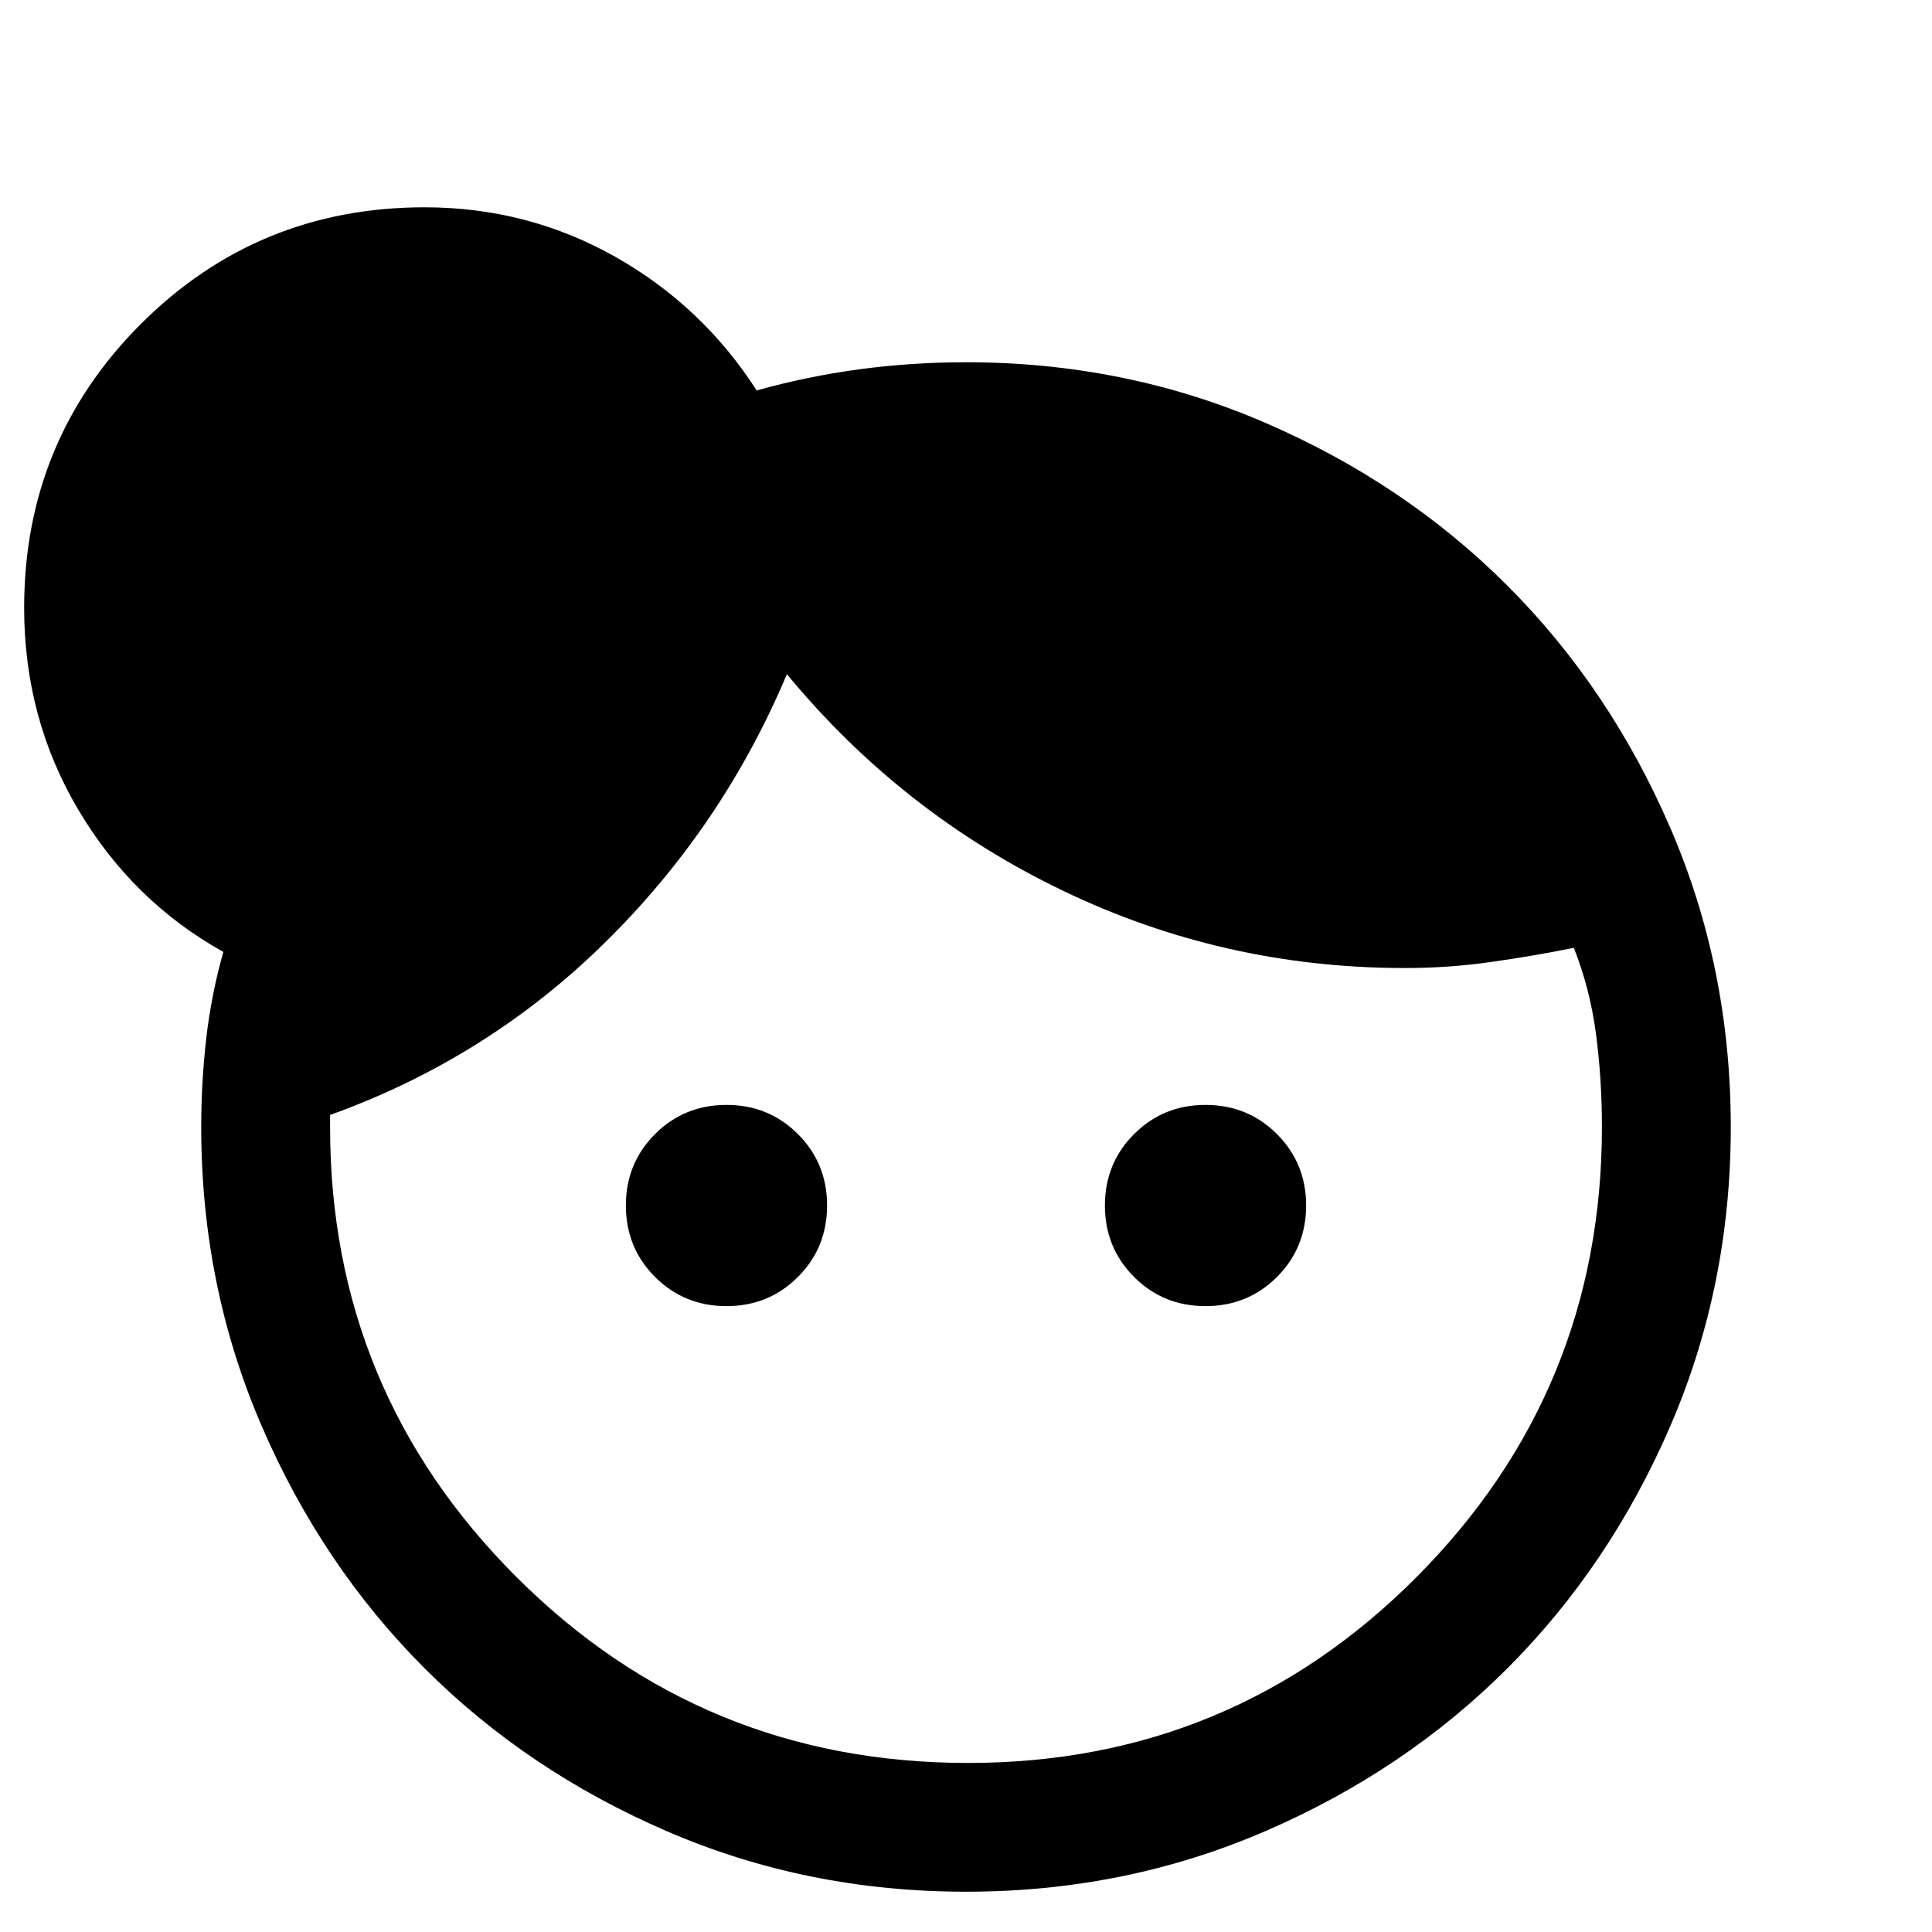 <svg xmlns="http://www.w3.org/2000/svg" viewBox="0 0 20 20"><path d="M7.521 13.521q-.438 0-.74-.302t-.302-.74q0-.437.302-.739t.74-.302q.437 0 .739.302t.302.739q0 .438-.302.74t-.739.302Zm4.958 0q-.437 0-.739-.302t-.302-.74q0-.437.302-.739t.739-.302q.438 0 .74.302t.302.739q0 .438-.302.74t-.74.302Zm-2.458 4.729q2.729 0 4.646-1.927 1.916-1.927 1.916-4.656 0-.5-.062-.969-.063-.469-.229-.886-.417.084-.854.146-.438.063-.896.063-1.875 0-3.542-.802-1.667-.802-2.854-2.24Q7.479 8.562 6.26 9.76q-1.218 1.198-2.843 1.782v.125q0 2.729 1.927 4.656 1.927 1.927 4.677 1.927ZM10 19.583q-1.646 0-3.094-.625t-2.51-1.687q-1.063-1.063-1.688-2.511-.625-1.448-.625-3.093 0-.459.052-.917.053-.458.177-.896-.937-.521-1.5-1.469Q.25 7.438.25 6.292q0-1.73 1.208-2.938 1.209-1.208 2.938-1.208 1.062 0 1.969.51.906.511 1.468 1.386.521-.146 1.063-.219Q9.438 3.75 10 3.75q1.646 0 3.094.625t2.51 1.687q1.063 1.063 1.688 2.511.625 1.448.625 3.094 0 1.645-.625 3.093t-1.688 2.511q-1.062 1.062-2.51 1.687-1.448.625-3.094.625Z"/></svg>
